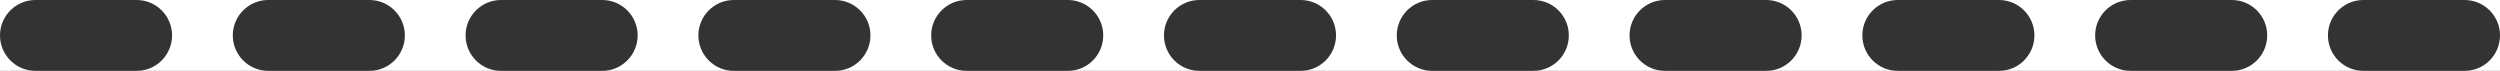 <svg width="247" height="7" viewBox="0 0 247 7" fill="none" xmlns="http://www.w3.org/2000/svg">
<rect x="0" y="0" width="247" height="7" fill="#333333" stroke="none"/>
<path fill-rule="evenodd" clip-rule="evenodd" d="M3.5 0H0V3.5V7H3.5C1.567 7 0 5.433 0 3.5C0 1.567 1.567 0 3.5 0ZM13.5 0C15.433 0 17 1.567 17 3.5C17 5.433 15.433 7 13.5 7H26.5C24.567 7 23 5.433 23 3.5C23 1.567 24.567 0 26.5 0H13.5ZM36.5 0C38.433 0 40 1.567 40 3.5C40 5.433 38.433 7 36.5 7H49.5C47.567 7 46 5.433 46 3.5C46 1.567 47.567 0 49.5 0H36.5ZM59.5 0C61.433 0 63 1.567 63 3.5C63 5.433 61.433 7 59.5 7H72.5C70.567 7 69 5.433 69 3.5C69 1.567 70.567 0 72.5 0H59.5ZM82.5 0C84.433 0 86 1.567 86 3.5C86 5.433 84.433 7 82.5 7H95.5C93.567 7 92 5.433 92 3.5C92 1.567 93.567 0 95.5 0H82.5ZM105.5 0C107.433 0 109 1.567 109 3.5C109 5.433 107.433 7 105.5 7H118.5C116.567 7 115 5.433 115 3.5C115 1.567 116.567 0 118.5 0H105.5ZM128.5 0C130.433 0 132 1.567 132 3.5C132 5.433 130.433 7 128.5 7H141.5C139.567 7 138 5.433 138 3.5C138 1.567 139.567 0 141.5 0H128.5ZM151.5 0C153.433 0 155 1.567 155 3.5C155 5.433 153.433 7 151.5 7H164.5C162.567 7 161 5.433 161 3.5C161 1.567 162.567 0 164.5 0H151.5ZM174.5 0C176.433 0 178 1.567 178 3.5C178 5.433 176.433 7 174.5 7H187.5C185.567 7 184 5.433 184 3.5C184 1.567 185.567 0 187.5 0H174.5ZM197.5 0C199.433 0 201 1.567 201 3.5C201 5.433 199.433 7 197.5 7H210.5C208.567 7 207 5.433 207 3.5C207 1.567 208.567 0 210.5 0H197.5ZM220.5 0C222.433 0 224 1.567 224 3.5C224 5.433 222.433 7 220.5 7H233.5C231.567 7 230 5.433 230 3.5C230 1.567 231.567 0 233.5 0H220.5ZM243.5 0C245.433 0 247 1.567 247 3.5C247 5.433 245.433 7 243.5 7H247V3.5V0H243.5Z" fill="white"/>
</svg>
